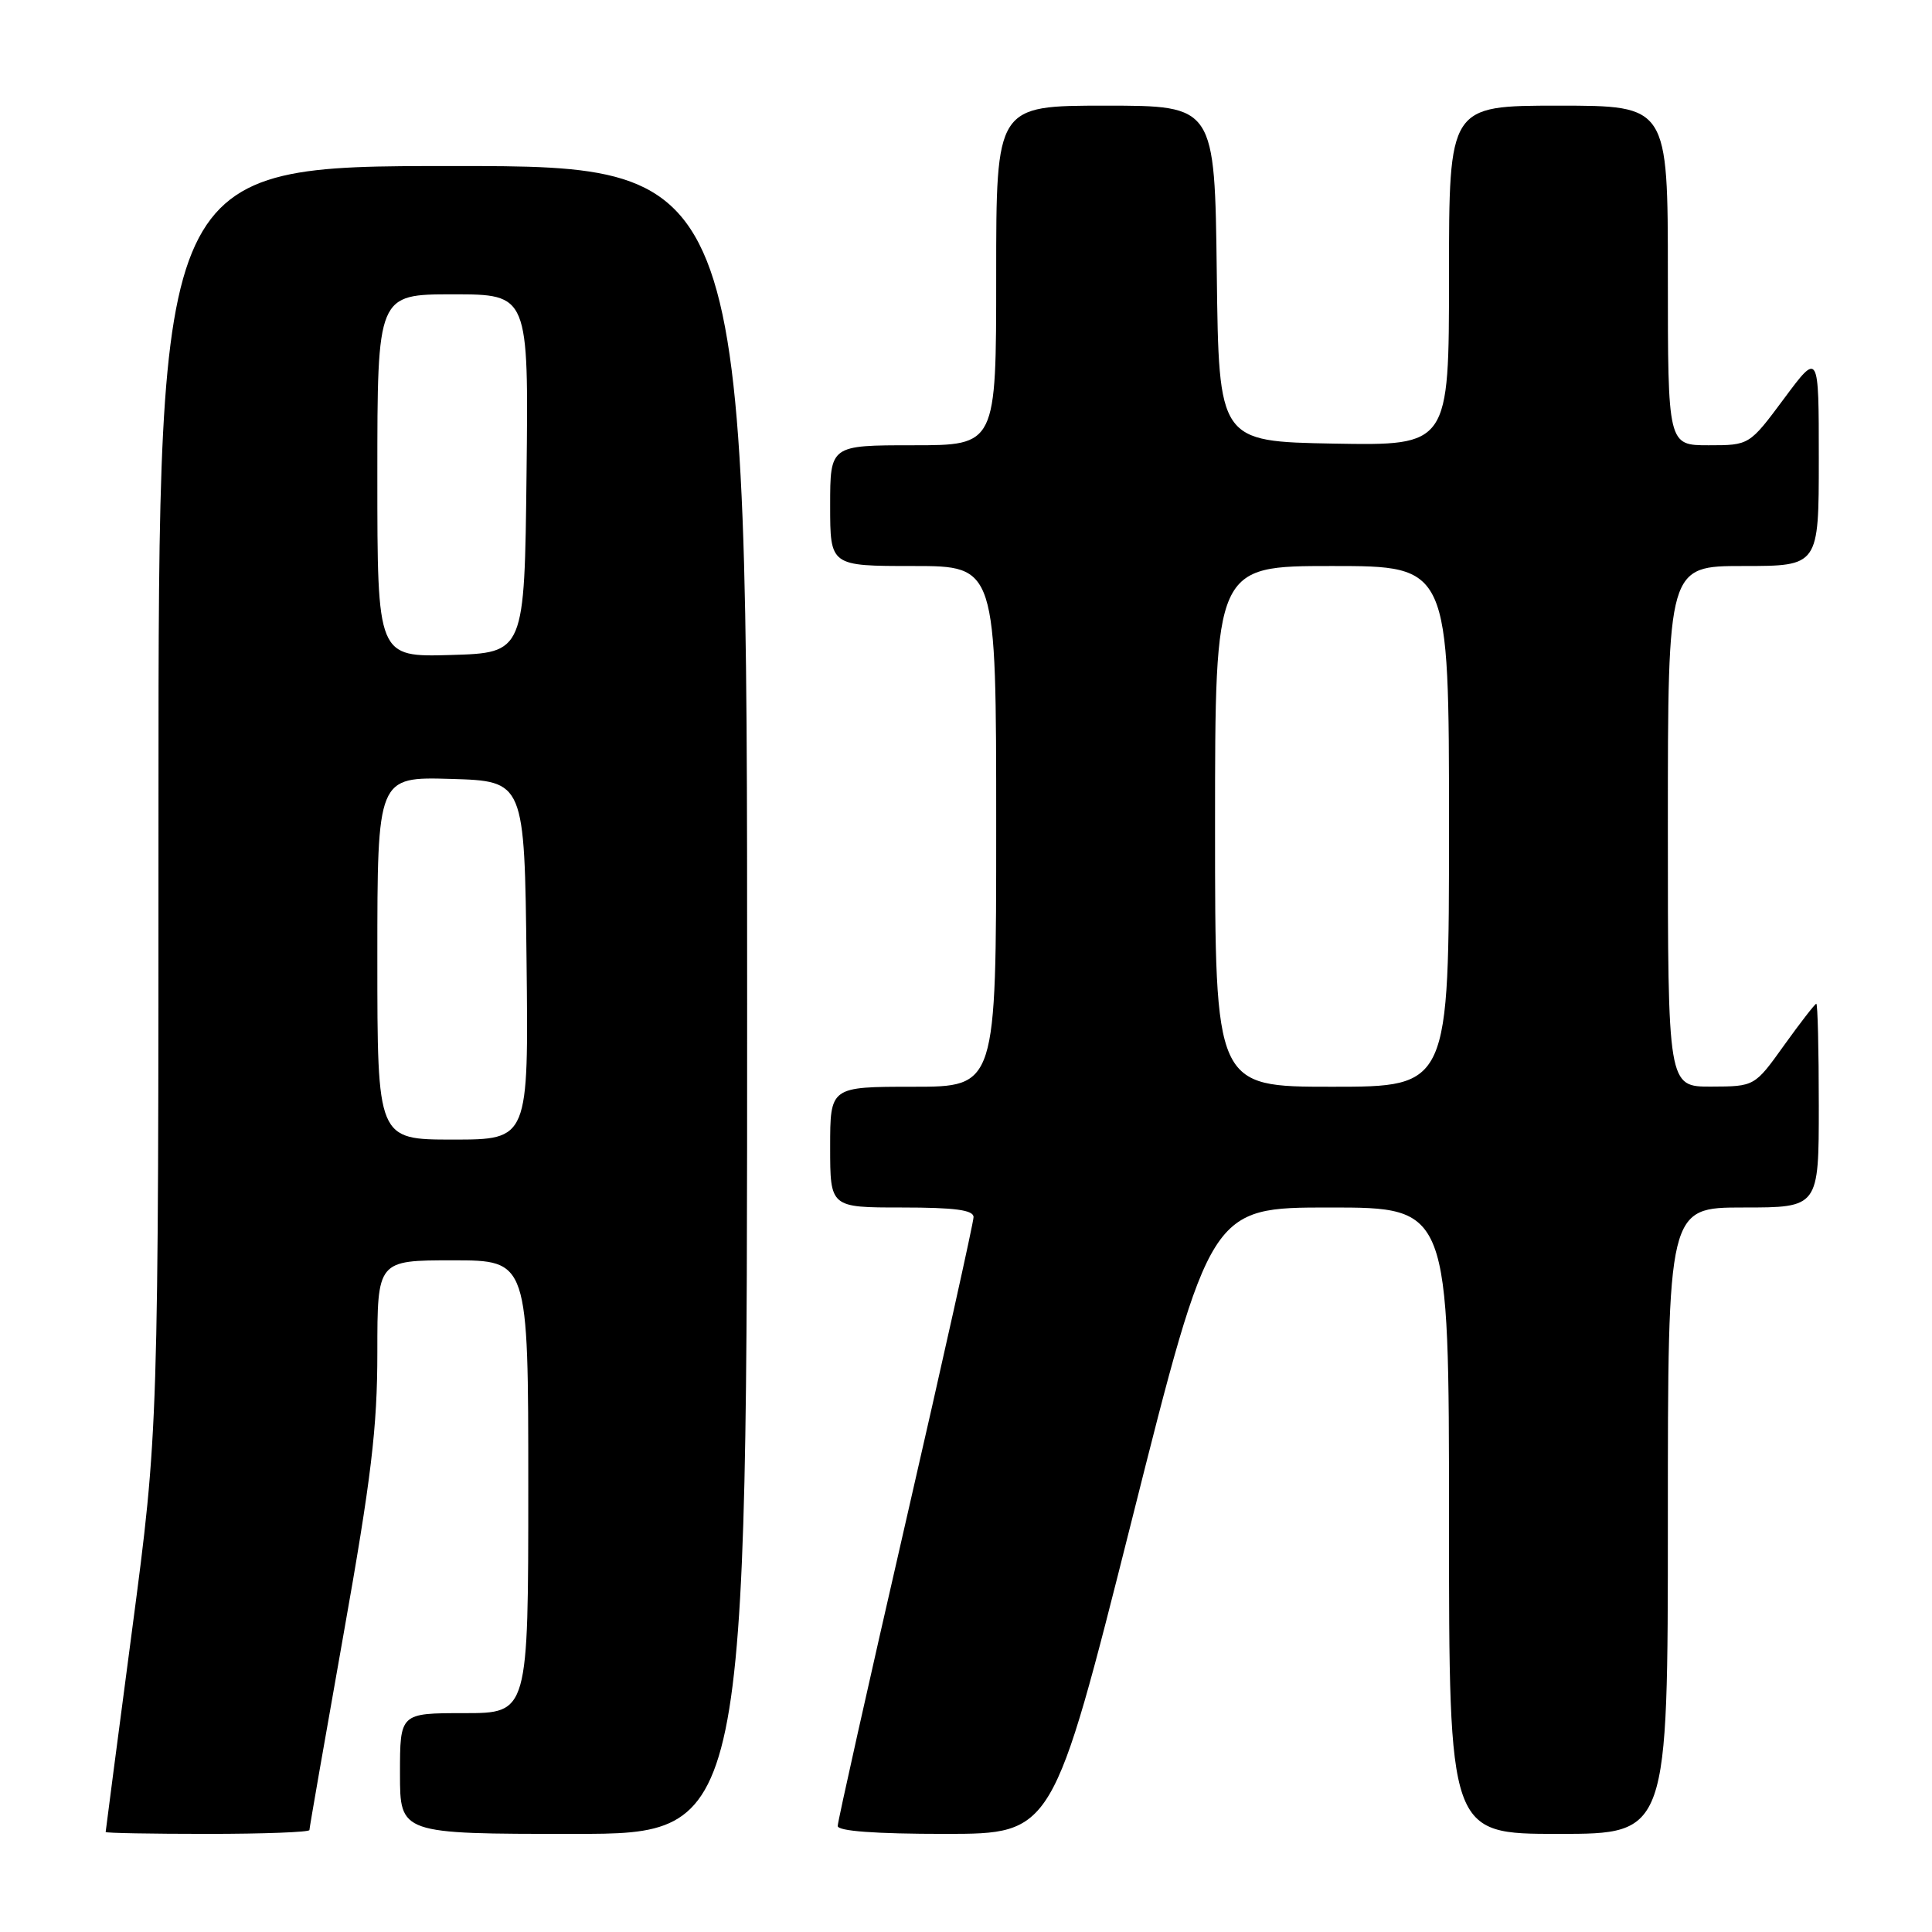 <?xml version="1.0" encoding="UTF-8" standalone="no"?>
<!DOCTYPE svg PUBLIC "-//W3C//DTD SVG 1.1//EN" "http://www.w3.org/Graphics/SVG/1.1/DTD/svg11.dtd" >
<svg xmlns="http://www.w3.org/2000/svg" xmlns:xlink="http://www.w3.org/1999/xlink" version="1.1" viewBox="0 0 256 256">
 <g >
 <path fill="currentColor"
d=" M 41.00 242.49 C 41.00 242.21 43.03 230.58 45.50 216.66 C 49.20 195.85 50.00 189.19 50.00 179.18 C 50.00 167.00 50.00 167.00 60.00 167.00 C 70.00 167.00 70.00 167.00 70.00 197.00 C 70.00 227.00 70.00 227.00 61.50 227.00 C 53.00 227.00 53.00 227.00 53.00 235.00 C 53.00 243.00 53.00 243.00 76.00 243.00 C 99.00 243.00 99.00 243.00 99.00 132.50 C 99.00 22.00 99.00 22.00 60.00 22.00 C 21.00 22.00 21.00 22.00 21.00 105.75 C 21.00 189.50 21.00 189.50 17.50 216.00 C 15.58 230.57 14.00 242.61 14.00 242.75 C 14.00 242.89 20.07 243.00 27.50 243.00 C 34.92 243.00 41.00 242.77 41.00 242.49 Z  M 149.95 201.50 C 160.39 160.00 160.39 160.00 176.20 160.00 C 192.00 160.00 192.00 160.00 192.00 201.50 C 192.00 243.00 192.00 243.00 206.50 243.00 C 221.00 243.00 221.00 243.00 221.00 201.50 C 221.00 160.00 221.00 160.00 231.00 160.00 C 241.00 160.00 241.00 160.00 241.00 146.50 C 241.00 139.07 240.85 133.00 240.67 133.00 C 240.50 133.00 238.58 135.47 236.42 138.48 C 232.50 143.96 232.50 143.96 226.75 143.98 C 221.00 144.00 221.00 144.00 221.00 109.50 C 221.00 75.00 221.00 75.00 231.00 75.00 C 241.00 75.00 241.00 75.00 241.00 60.81 C 241.00 46.62 241.00 46.62 236.40 52.81 C 231.80 59.00 231.80 59.00 226.40 59.00 C 221.00 59.00 221.00 59.00 221.00 36.50 C 221.00 14.00 221.00 14.00 206.50 14.00 C 192.00 14.00 192.00 14.00 192.00 36.53 C 192.00 59.05 192.00 59.05 176.75 58.78 C 161.50 58.50 161.50 58.50 161.23 36.25 C 160.96 14.00 160.96 14.00 146.48 14.00 C 132.00 14.00 132.00 14.00 132.00 36.50 C 132.00 59.00 132.00 59.00 121.00 59.00 C 110.00 59.00 110.00 59.00 110.00 67.00 C 110.00 75.00 110.00 75.00 121.00 75.00 C 132.00 75.00 132.00 75.00 132.00 109.50 C 132.00 144.00 132.00 144.00 121.00 144.00 C 110.00 144.00 110.00 144.00 110.00 152.00 C 110.00 160.00 110.00 160.00 119.50 160.00 C 126.53 160.00 129.00 160.33 129.00 161.27 C 129.00 161.97 124.95 180.18 120.00 201.72 C 115.05 223.27 111.00 241.37 111.00 241.95 C 111.00 242.63 115.96 243.00 125.25 243.00 C 139.50 242.99 139.50 242.99 149.95 201.50 Z  M 50.00 126.96 C 50.00 102.93 50.00 102.93 59.75 103.21 C 69.50 103.50 69.50 103.50 69.77 127.25 C 70.04 151.00 70.04 151.00 60.02 151.00 C 50.00 151.00 50.00 151.00 50.00 126.96 Z  M 50.00 63.04 C 50.00 39.00 50.00 39.00 60.02 39.00 C 70.04 39.00 70.04 39.00 69.77 62.75 C 69.50 86.50 69.50 86.50 59.75 86.79 C 50.00 87.07 50.00 87.07 50.00 63.04 Z  M 161.00 109.50 C 161.00 75.00 161.00 75.00 176.50 75.00 C 192.00 75.00 192.00 75.00 192.00 109.50 C 192.00 144.00 192.00 144.00 176.50 144.00 C 161.00 144.00 161.00 144.00 161.00 109.50 Z "/>
</g>
</svg>